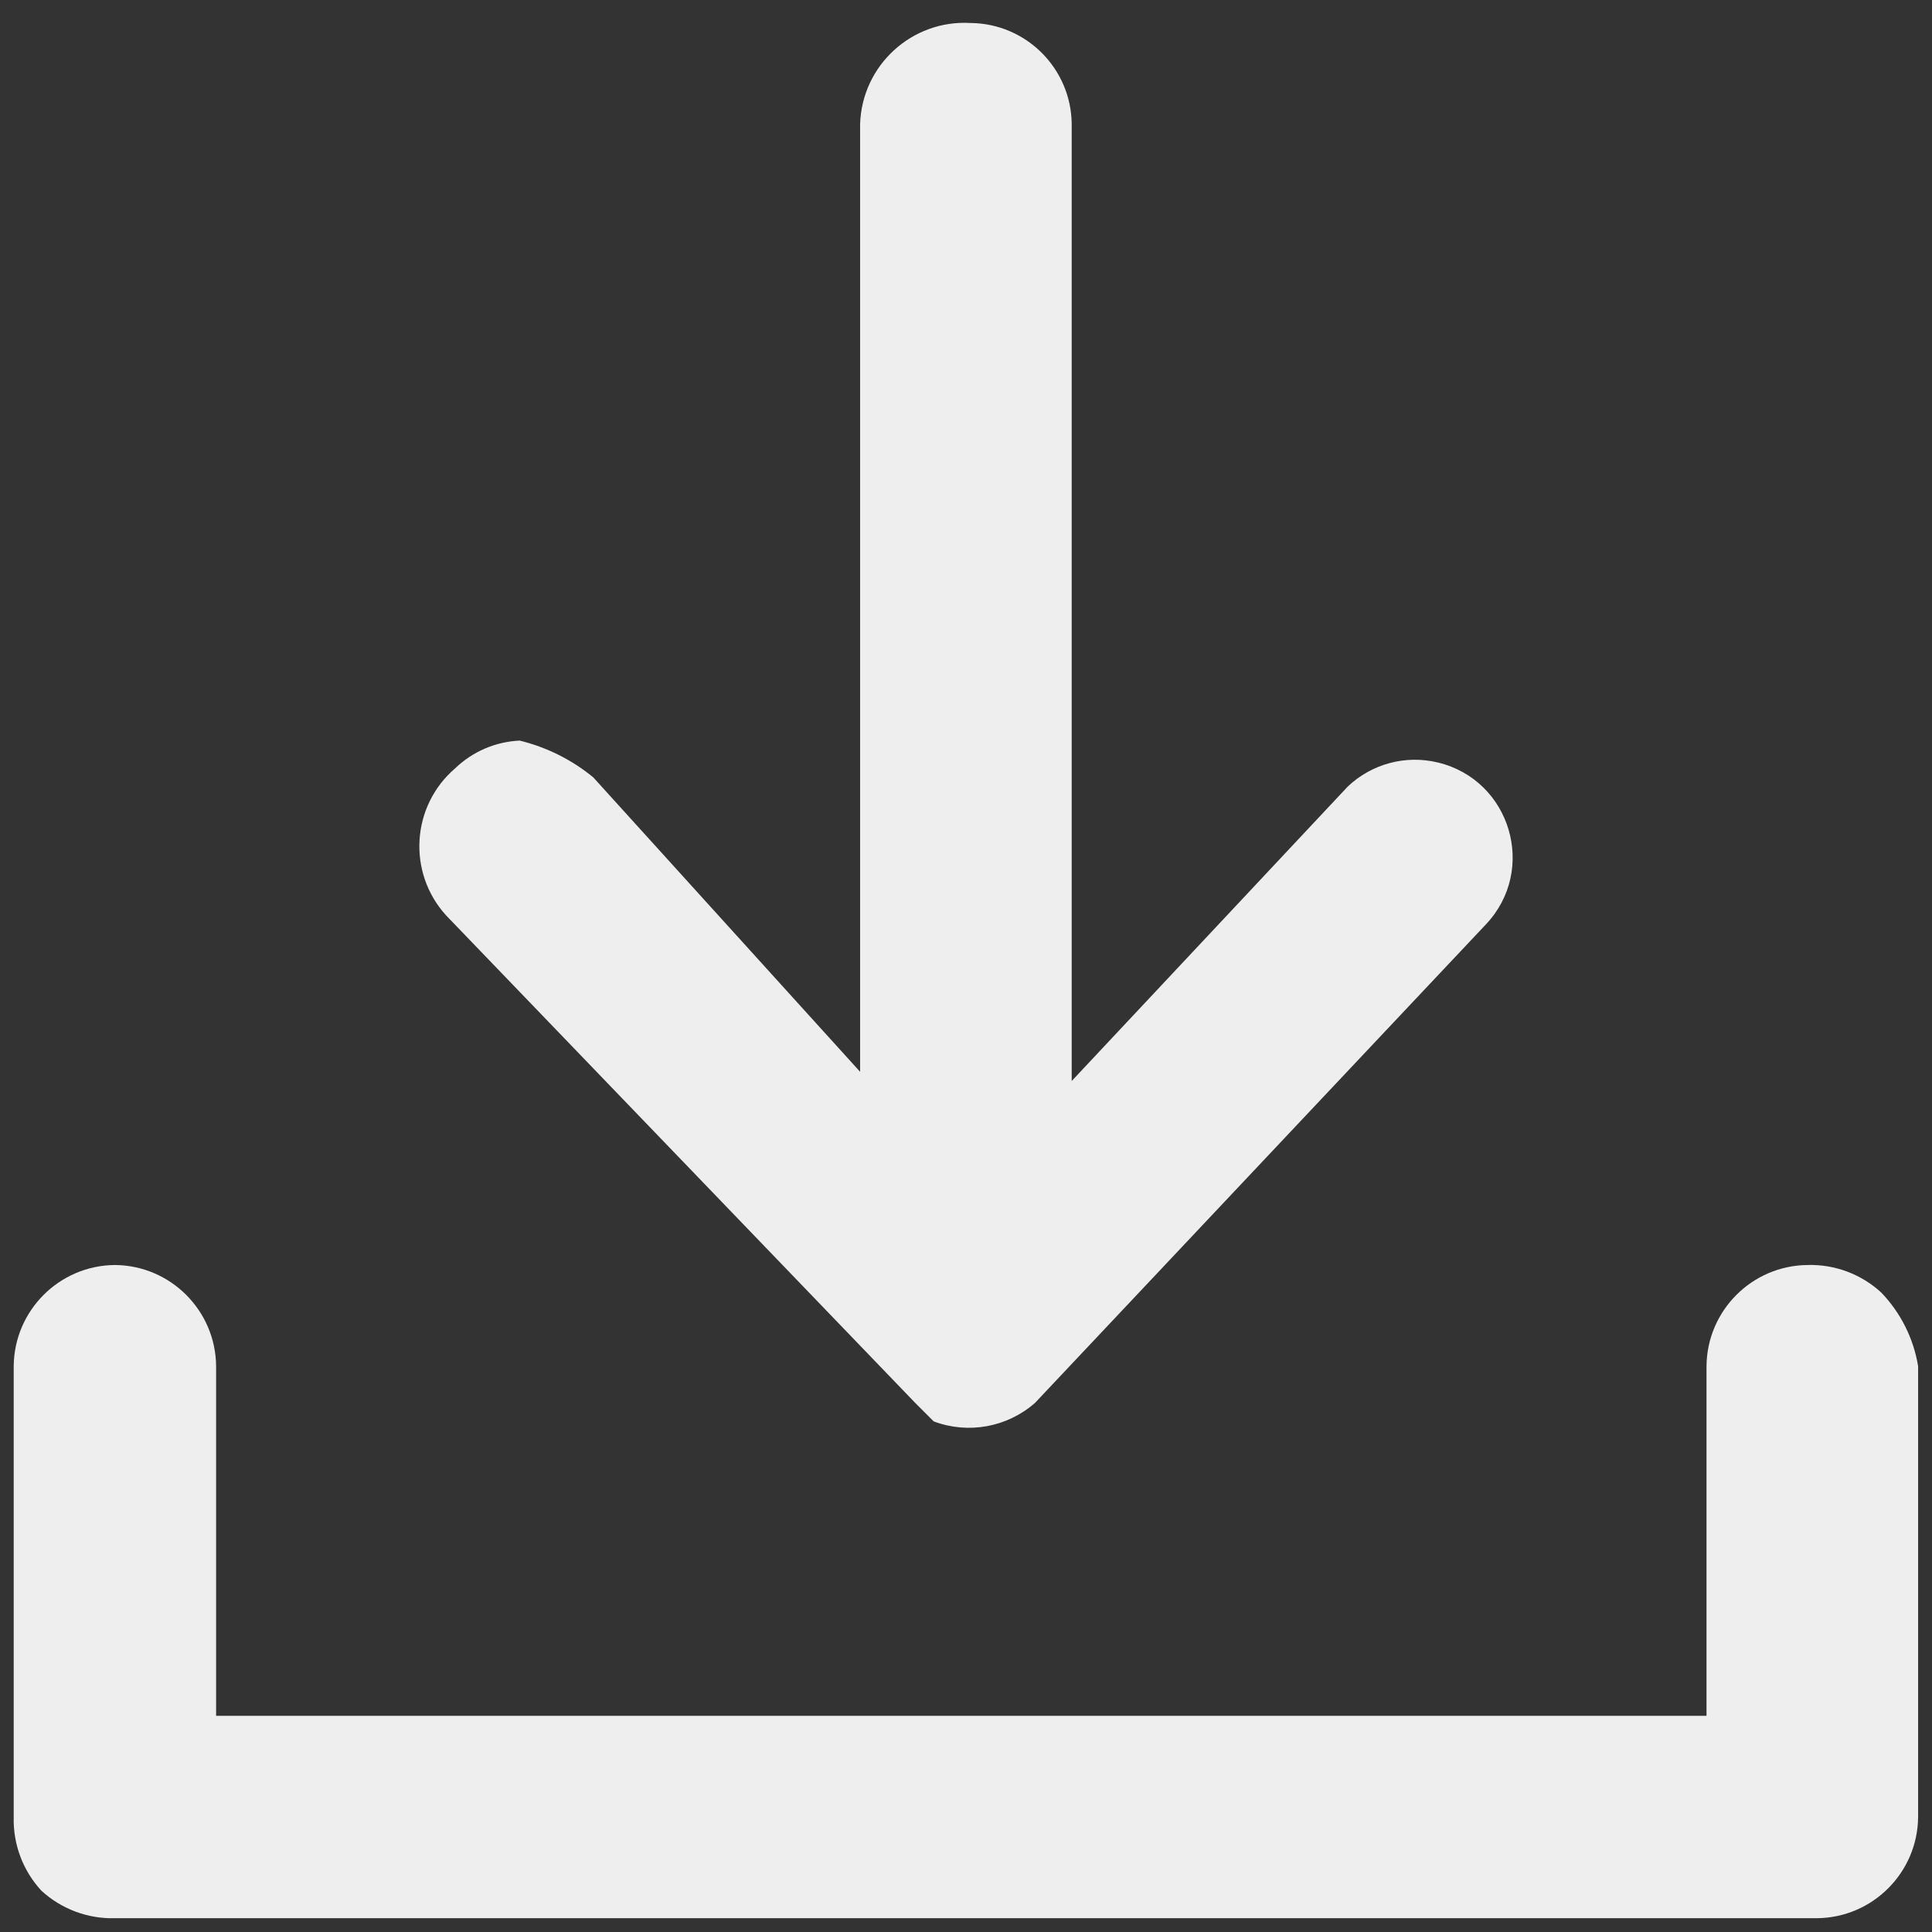 <?xml version="1.0" encoding="utf-8"?>
<svg viewBox="0 0 21 21" xmlns="http://www.w3.org/2000/svg">
  <rect x="0" y="0" width="21" height="21" fill="#333333" stroke="none"/>
  <defs>
    <style>
      .cls-1 {
        fill: none;
      }

      .cls-2 {
        fill: #1d1d1d;
      }
    </style>
  </defs>
  <g id="Group_1" data-name="Group 1" transform="translate(-397 -369)">
    <rect id="Rectangle_2" data-name="Rectangle 2" class="cls-1" width="21" height="21" transform="translate(397 369)"/>
    <g id="download_copy" data-name="download copy" transform="translate(397 369.2)">
      <path id="Path_5" data-name="Path 5" class="cls-2" d="M 20.449 13.85 C 20.232 13.65 19.945 13.542 19.649 13.55 L 19.649 13.55 C 19.044 13.555 18.554 14.045 18.549 14.65 L 18.549 18.45 L 2.349 18.45 L 2.349 14.65 C 2.344 14.045 1.854 13.555 1.249 13.55 C 0.644 13.555 0.154 14.045 0.149 14.65 L 0.149 19.55 C 0.141 19.846 0.249 20.133 0.449 20.35 C 0.666 20.55 0.953 20.658 1.249 20.65 L 19.749 20.65 C 20.354 20.645 20.844 20.155 20.849 19.55 L 20.849 14.65 C 20.8 14.349 20.66 14.07 20.449 13.85 Z" style="fill: rgb(238, 238, 238);"/>
      <path id="Path_6" data-name="Path 6" class="cls-2" d="M 9.949 15.05 L 10.149 15.25 C 10.525 15.391 10.947 15.314 11.249 15.05 L 16.149 9.85 C 16.712 9.258 16.423 8.279 15.629 8.088 C 15.279 8.003 14.91 8.102 14.649 8.35 L 11.649 11.55 L 11.649 1.15 C 11.644 0.545 11.154 0.055 10.549 0.05 C 9.911 0.013 9.368 0.511 9.349 1.15 L 9.349 11.45 L 6.449 8.25 C 6.216 8.058 5.942 7.922 5.649 7.85 C 5.387 7.862 5.138 7.968 4.949 8.15 C 4.47 8.559 4.425 9.284 4.849 9.75 Z" style="paint-order: fill; fill: rgb(238, 238, 238);"/>
    </g>
  </g>
</svg>